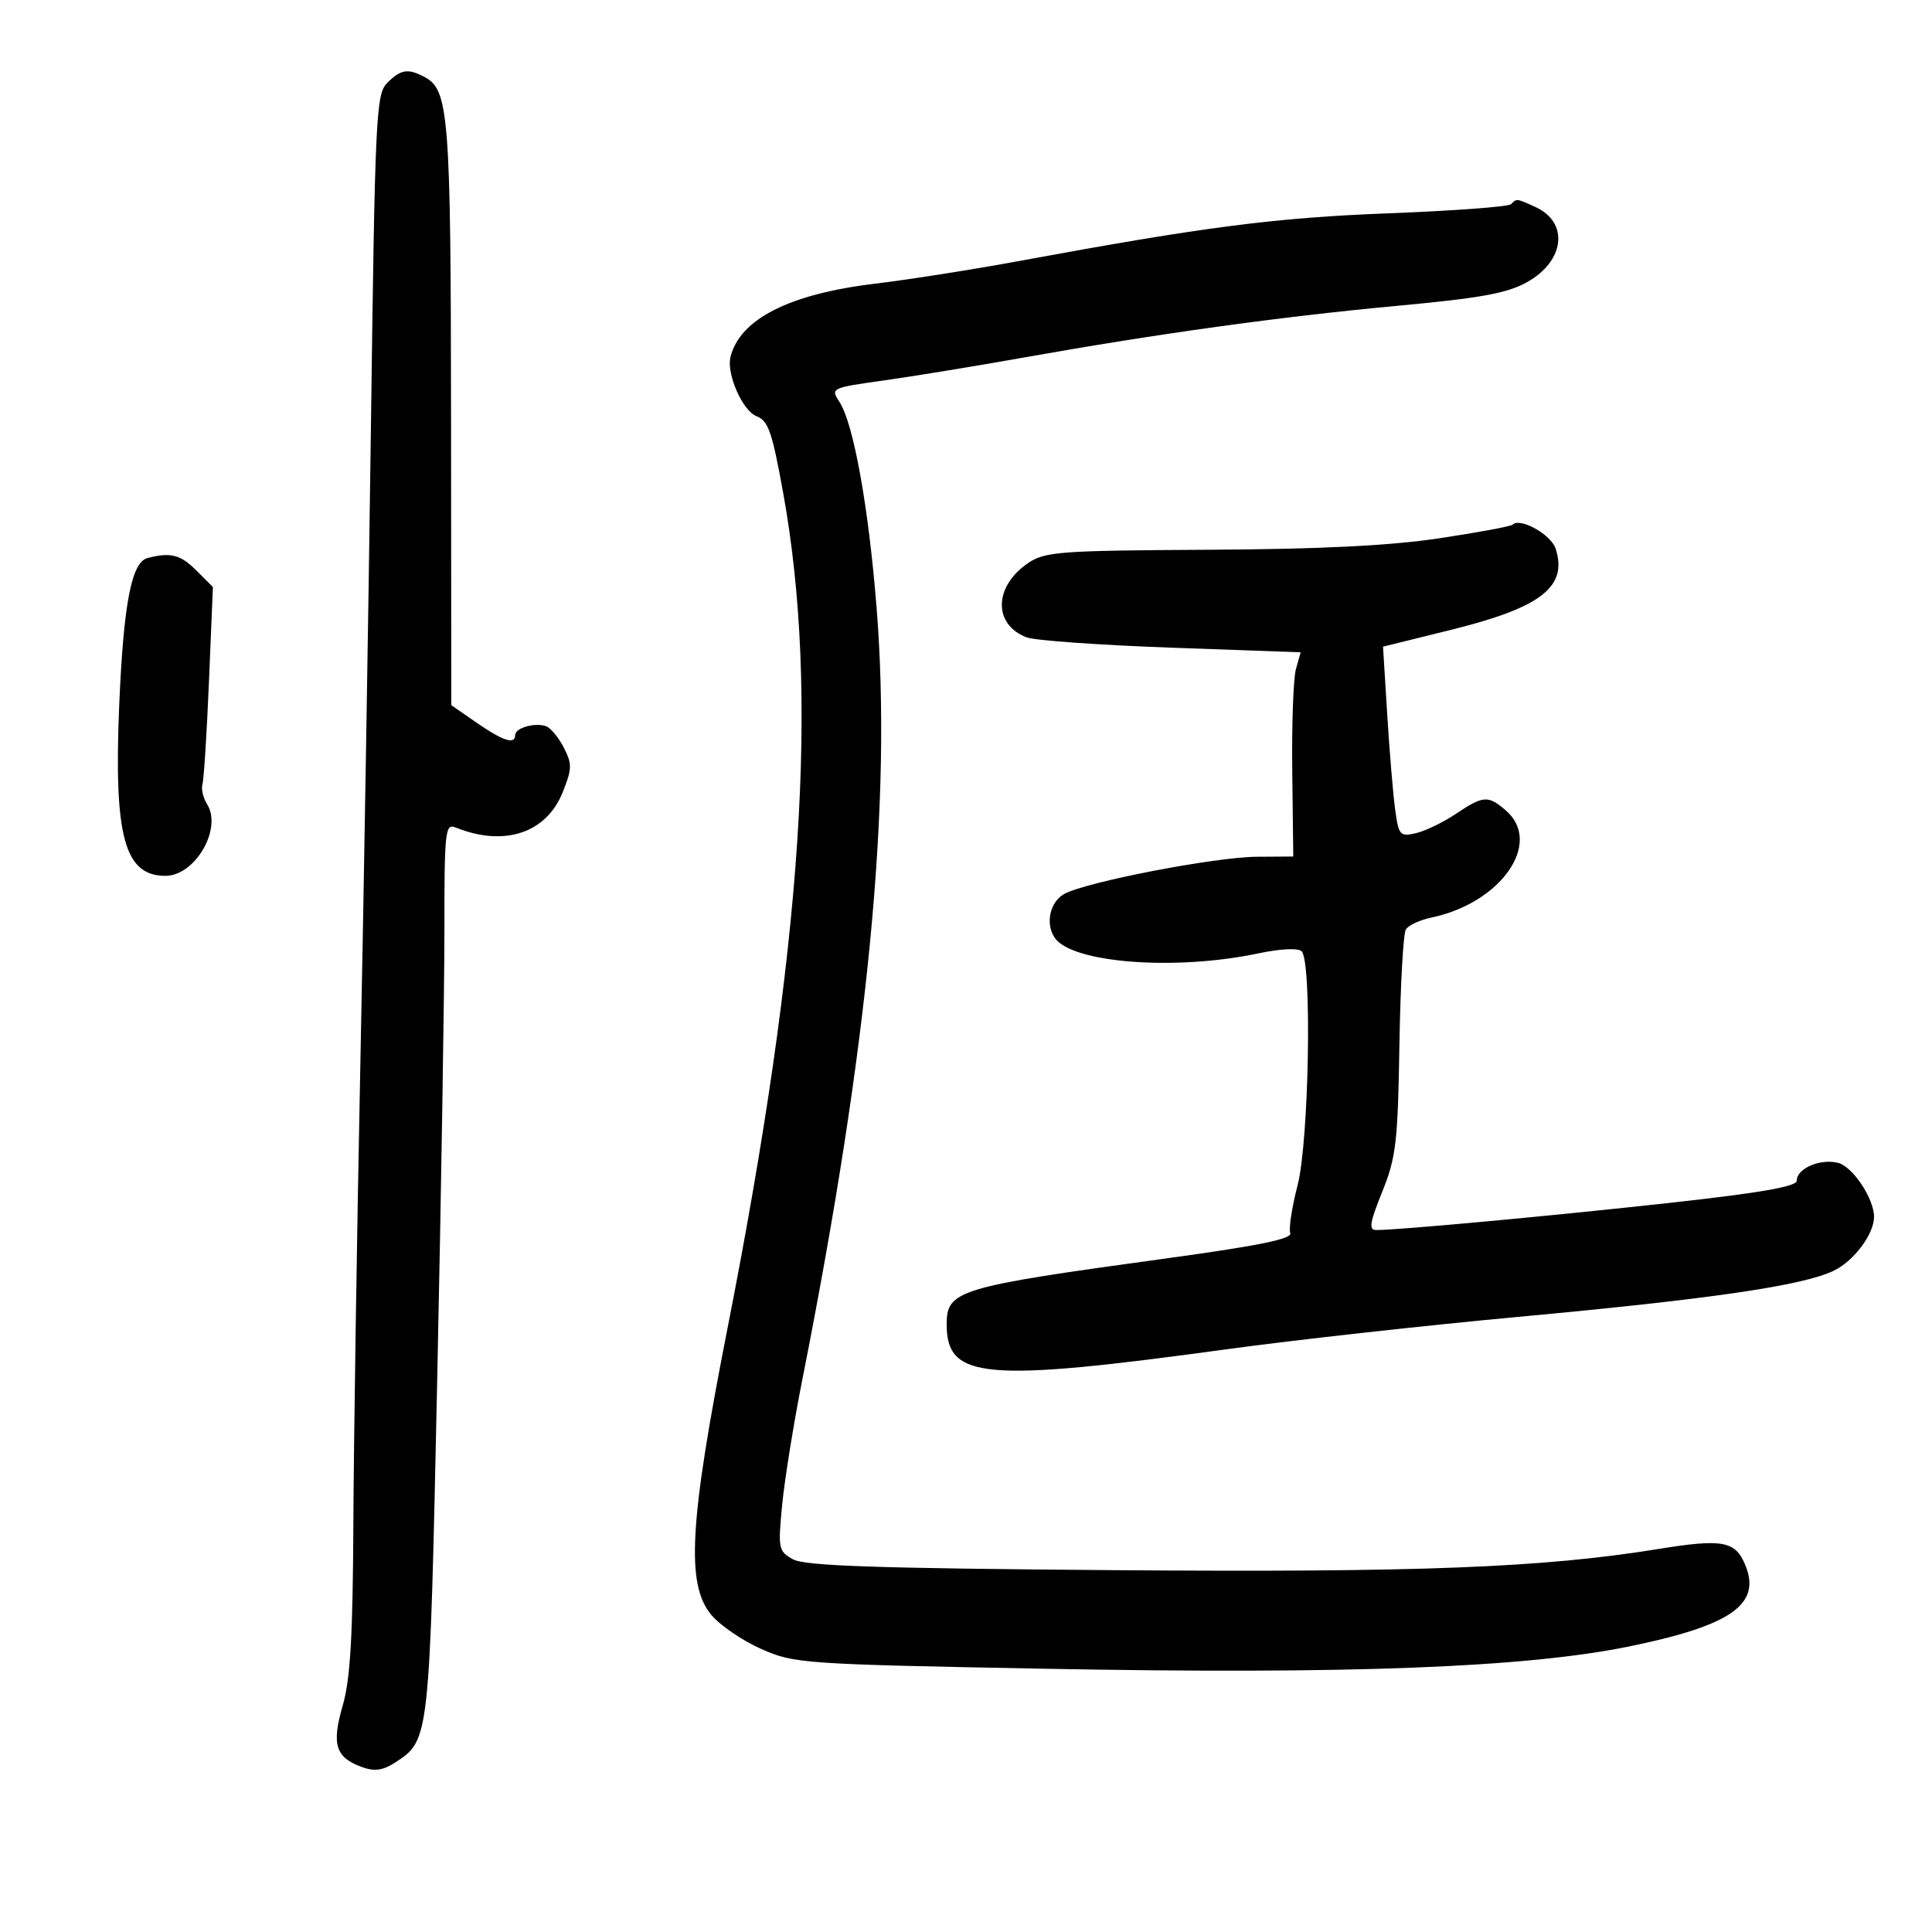 <svg xmlns="http://www.w3.org/2000/svg" width="300" height="300" viewBox="0 0 300 300" version="1.1">
	<path d="M 60.137 12.863 C 58.386 14.614, 58.233 17.823, 57.600 66.113 C 57.229 94.376, 56.487 139.100, 55.951 165.500 C 55.415 191.900, 54.929 223.850, 54.871 236.500 C 54.790 254.092, 54.400 260.761, 53.210 264.864 C 51.455 270.915, 52.101 272.927, 56.276 274.416 C 58.185 275.096, 59.502 274.901, 61.402 273.656 C 66.714 270.176, 66.697 270.328, 67.895 214 C 68.509 185.125, 69.009 153.914, 69.006 144.643 C 69 128.985, 69.125 127.836, 70.750 128.492 C 78.303 131.536, 84.830 129.382, 87.383 123.002 C 88.839 119.362, 88.854 118.619, 87.528 116.054 C 86.711 114.473, 85.470 112.988, 84.771 112.753 C 83.033 112.168, 80 113.035, 80 114.117 C 80 115.662, 78.141 115.079, 74.051 112.250 L 70.076 109.500 70.038 64.399 C 69.999 17.940, 69.690 13.975, 65.961 11.979 C 63.352 10.583, 62.250 10.750, 60.137 12.863 M 234.622 31.711 C 234.231 32.102, 225.719 32.735, 215.706 33.119 C 198.062 33.794, 187.045 35.214, 158.379 40.506 C 151.163 41.838, 141.038 43.433, 135.879 44.050 C 122.598 45.638, 114.908 49.533, 113.431 55.420 C 112.773 58.040, 115.301 63.794, 117.475 64.629 C 119.298 65.329, 119.891 67.032, 121.604 76.500 C 127.252 107.719, 124.648 146.851, 112.970 206.244 C 107.018 236.513, 106.485 246.046, 110.477 250.790 C 111.839 252.409, 115.327 254.781, 118.227 256.062 C 123.339 258.318, 124.678 258.412, 162 259.118 C 209.357 260.014, 236.940 258.959, 253.095 255.635 C 268.866 252.389, 273.527 249.102, 271.002 243.004 C 269.456 239.271, 267.488 238.911, 257.496 240.528 C 239.515 243.439, 220.511 244.178, 173 243.814 C 135.985 243.530, 124.977 243.158, 123.131 242.126 C 120.869 240.862, 120.793 240.477, 121.456 233.651 C 121.838 229.718, 123.248 220.966, 124.588 214.203 C 134.908 162.130, 138.524 124.503, 136.112 94.304 C 134.861 78.638, 132.529 65.737, 130.346 62.406 C 128.947 60.270, 129.040 60.225, 137.214 59.079 C 141.771 58.440, 151.575 56.835, 159 55.512 C 179.767 51.812, 198.899 49.162, 216.884 47.495 C 229.987 46.281, 234.049 45.538, 237.166 43.787 C 242.991 40.513, 243.644 34.526, 238.434 32.152 C 235.453 30.793, 235.531 30.802, 234.622 31.711 M 234.859 81.475 C 234.598 81.736, 229.460 82.689, 223.442 83.592 C 215.796 84.740, 204.970 85.275, 187.500 85.368 C 164.604 85.489, 162.261 85.662, 159.659 87.425 C 154.300 91.055, 154.181 96.978, 159.426 98.972 C 160.694 99.454, 170.784 100.172, 181.848 100.569 L 201.966 101.289 201.233 103.894 C 200.830 105.327, 200.572 112.463, 200.660 119.750 L 200.820 133 195.160 133.037 C 188.651 133.079, 168.589 136.956, 165.250 138.816 C 163.027 140.055, 162.295 143.399, 163.765 145.600 C 166.392 149.535, 182.410 150.776, 195.357 148.048 C 198.855 147.311, 201.579 147.179, 202.119 147.719 C 203.748 149.348, 203.265 177.188, 201.489 184.041 C 200.605 187.455, 200.093 190.800, 200.352 191.476 C 200.695 192.369, 195.461 193.439, 181.162 195.397 C 148.618 199.853, 147 200.339, 147 205.669 C 147 214.157, 152.813 214.670, 190.500 209.509 C 200.950 208.078, 221.296 205.818, 235.712 204.486 C 265.612 201.726, 279.824 199.652, 284.699 197.338 C 287.841 195.847, 291 191.643, 291 188.951 C 291 186.112, 287.682 181.137, 285.409 180.566 C 282.629 179.869, 279 181.438, 279 183.338 C 279 184.245, 273.383 185.225, 259.250 186.784 C 241.017 188.796, 217.208 191, 213.709 191 C 212.510 191, 212.684 189.882, 214.630 185.064 C 216.777 179.748, 217.056 177.370, 217.300 162.314 C 217.449 153.066, 217.898 144.972, 218.297 144.327 C 218.696 143.682, 220.480 142.850, 222.261 142.479 C 233.083 140.223, 239.610 130.865, 233.847 125.867 C 231.074 123.463, 230.335 123.512, 226.054 126.385 C 224.099 127.696, 221.313 129.042, 219.862 129.376 C 217.390 129.944, 217.188 129.716, 216.643 125.741 C 216.323 123.408, 215.767 116.755, 215.408 110.957 L 214.755 100.413 225.316 97.800 C 239.297 94.340, 243.446 91.130, 241.571 85.224 C 240.866 83.001, 236.032 80.301, 234.859 81.475 M 22.866 86.667 C 20.419 87.318, 19.169 93.872, 18.513 109.500 C 17.657 129.879, 19.315 136, 25.691 136 C 30.294 136, 34.544 128.702, 32.163 124.889 C 31.541 123.893, 31.213 122.499, 31.434 121.790 C 31.655 121.080, 32.111 113.896, 32.448 105.825 L 33.060 91.151 30.484 88.575 C 28.017 86.108, 26.445 85.714, 22.866 86.667" stroke="none" fill="black" fill-rule="evenodd"/>
</svg>